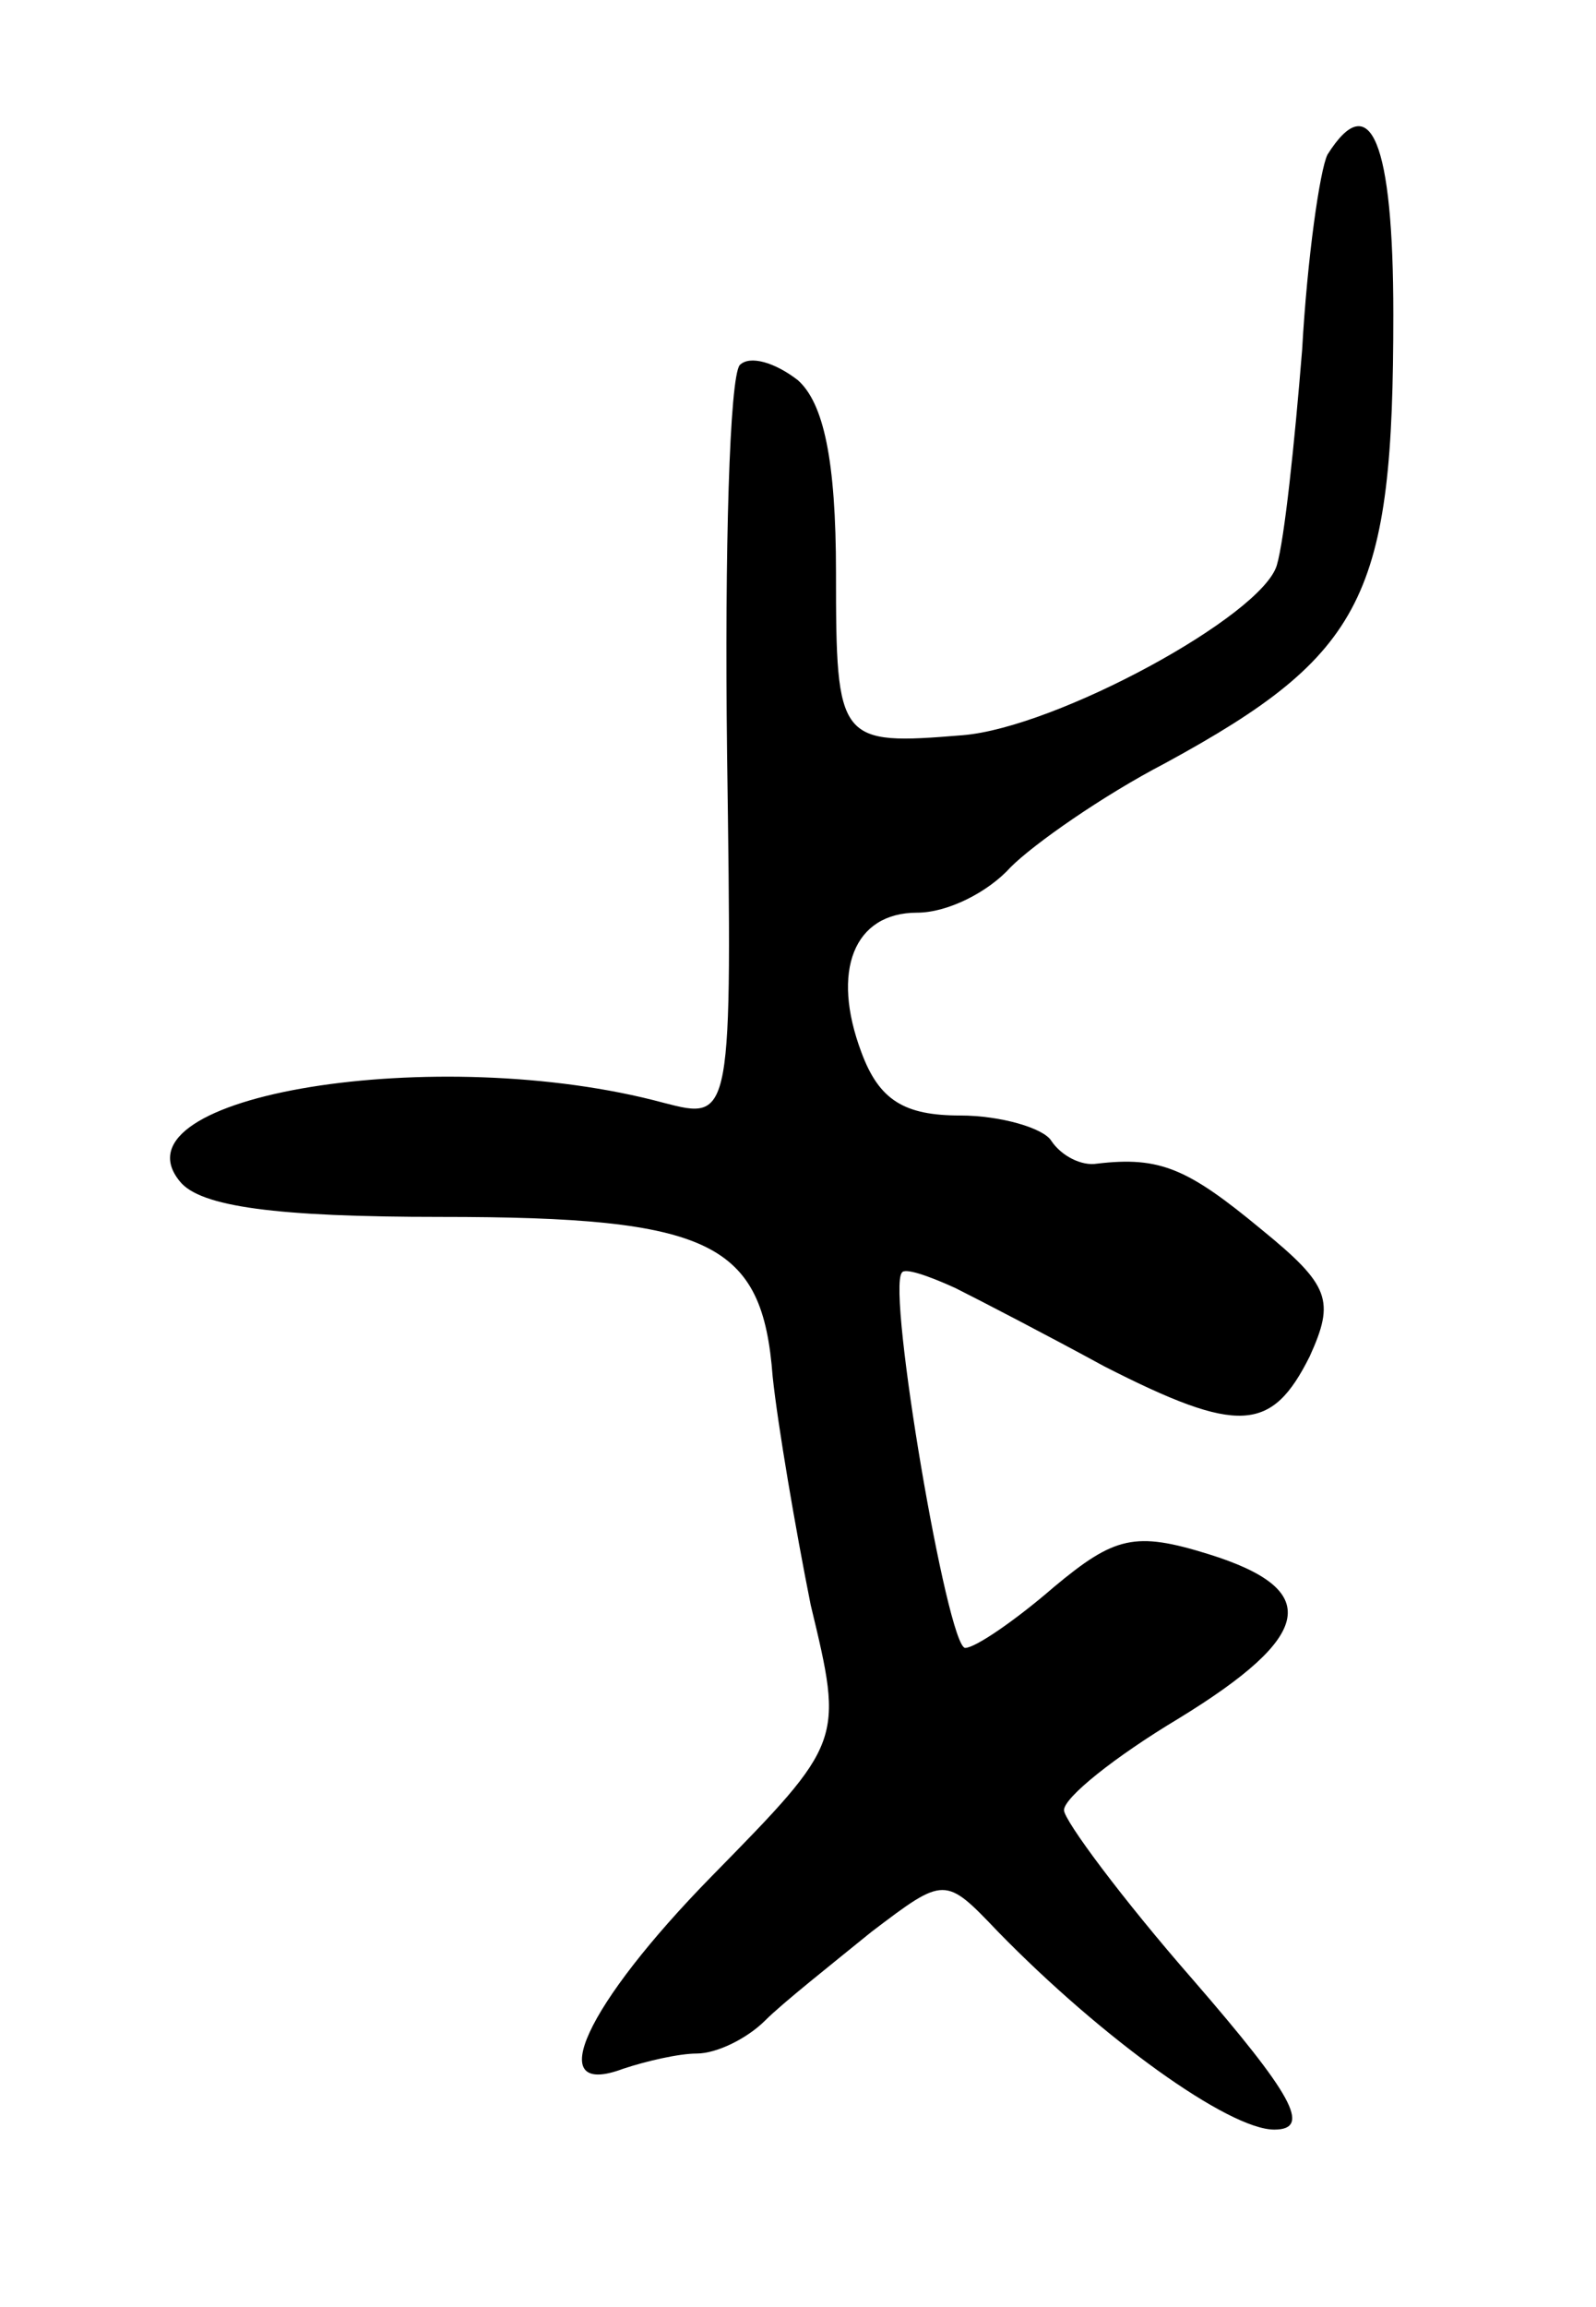 <svg version="1.0" xmlns="http://www.w3.org/2000/svg"
 width="63pt" height="91pt" viewBox="0 0 63 91"
 preserveAspectRatio="xMidYMid meet">
<g transform="translate(0,91) scale(0.1,-0.1)"
fill="#000000" stroke="none">
<path d="M524 849 c-3 -6 -8 -41 -10 -77 -3 -37 -7 -75 -10 -85 -6 -20 -87
-64 -124 -67 -49 -4 -50 -3 -50 64 0 45 -5 67 -15 76 -9 7 -19 10 -23 6 -4 -5
-6 -73 -5 -153 2 -145 2 -145 -25 -138 -89 24 -219 3 -191 -31 8 -10 38 -14
103 -14 107 0 127 -10 131 -63 2 -19 9 -60 15 -90 13 -54 13 -54 -39 -107 -50
-51 -67 -88 -35 -76 9 3 22 6 29 6 8 0 20 6 27 13 7 7 26 22 42 35 29 22 29
22 50 0 41 -42 91 -78 109 -78 15 0 7 14 -32 59 -28 32 -51 63 -51 67 0 5 20
21 45 36 54 33 57 51 12 65 -29 9 -37 7 -61 -13 -15 -13 -31 -24 -35 -24 -7 0
-31 141 -25 148 1 2 10 -1 21 -6 10 -5 37 -19 59 -31 53 -27 66 -26 81 4 10
22 8 28 -19 50 -29 24 -40 29 -65 26 -6 -1 -14 3 -18 9 -3 5 -20 10 -36 10
-22 0 -32 6 -39 25 -12 32 -3 55 22 55 12 0 28 8 37 18 9 9 36 28 61 41 79 43
90 66 90 177 0 68 -9 90 -26 63z"/>
</g>
</svg>
